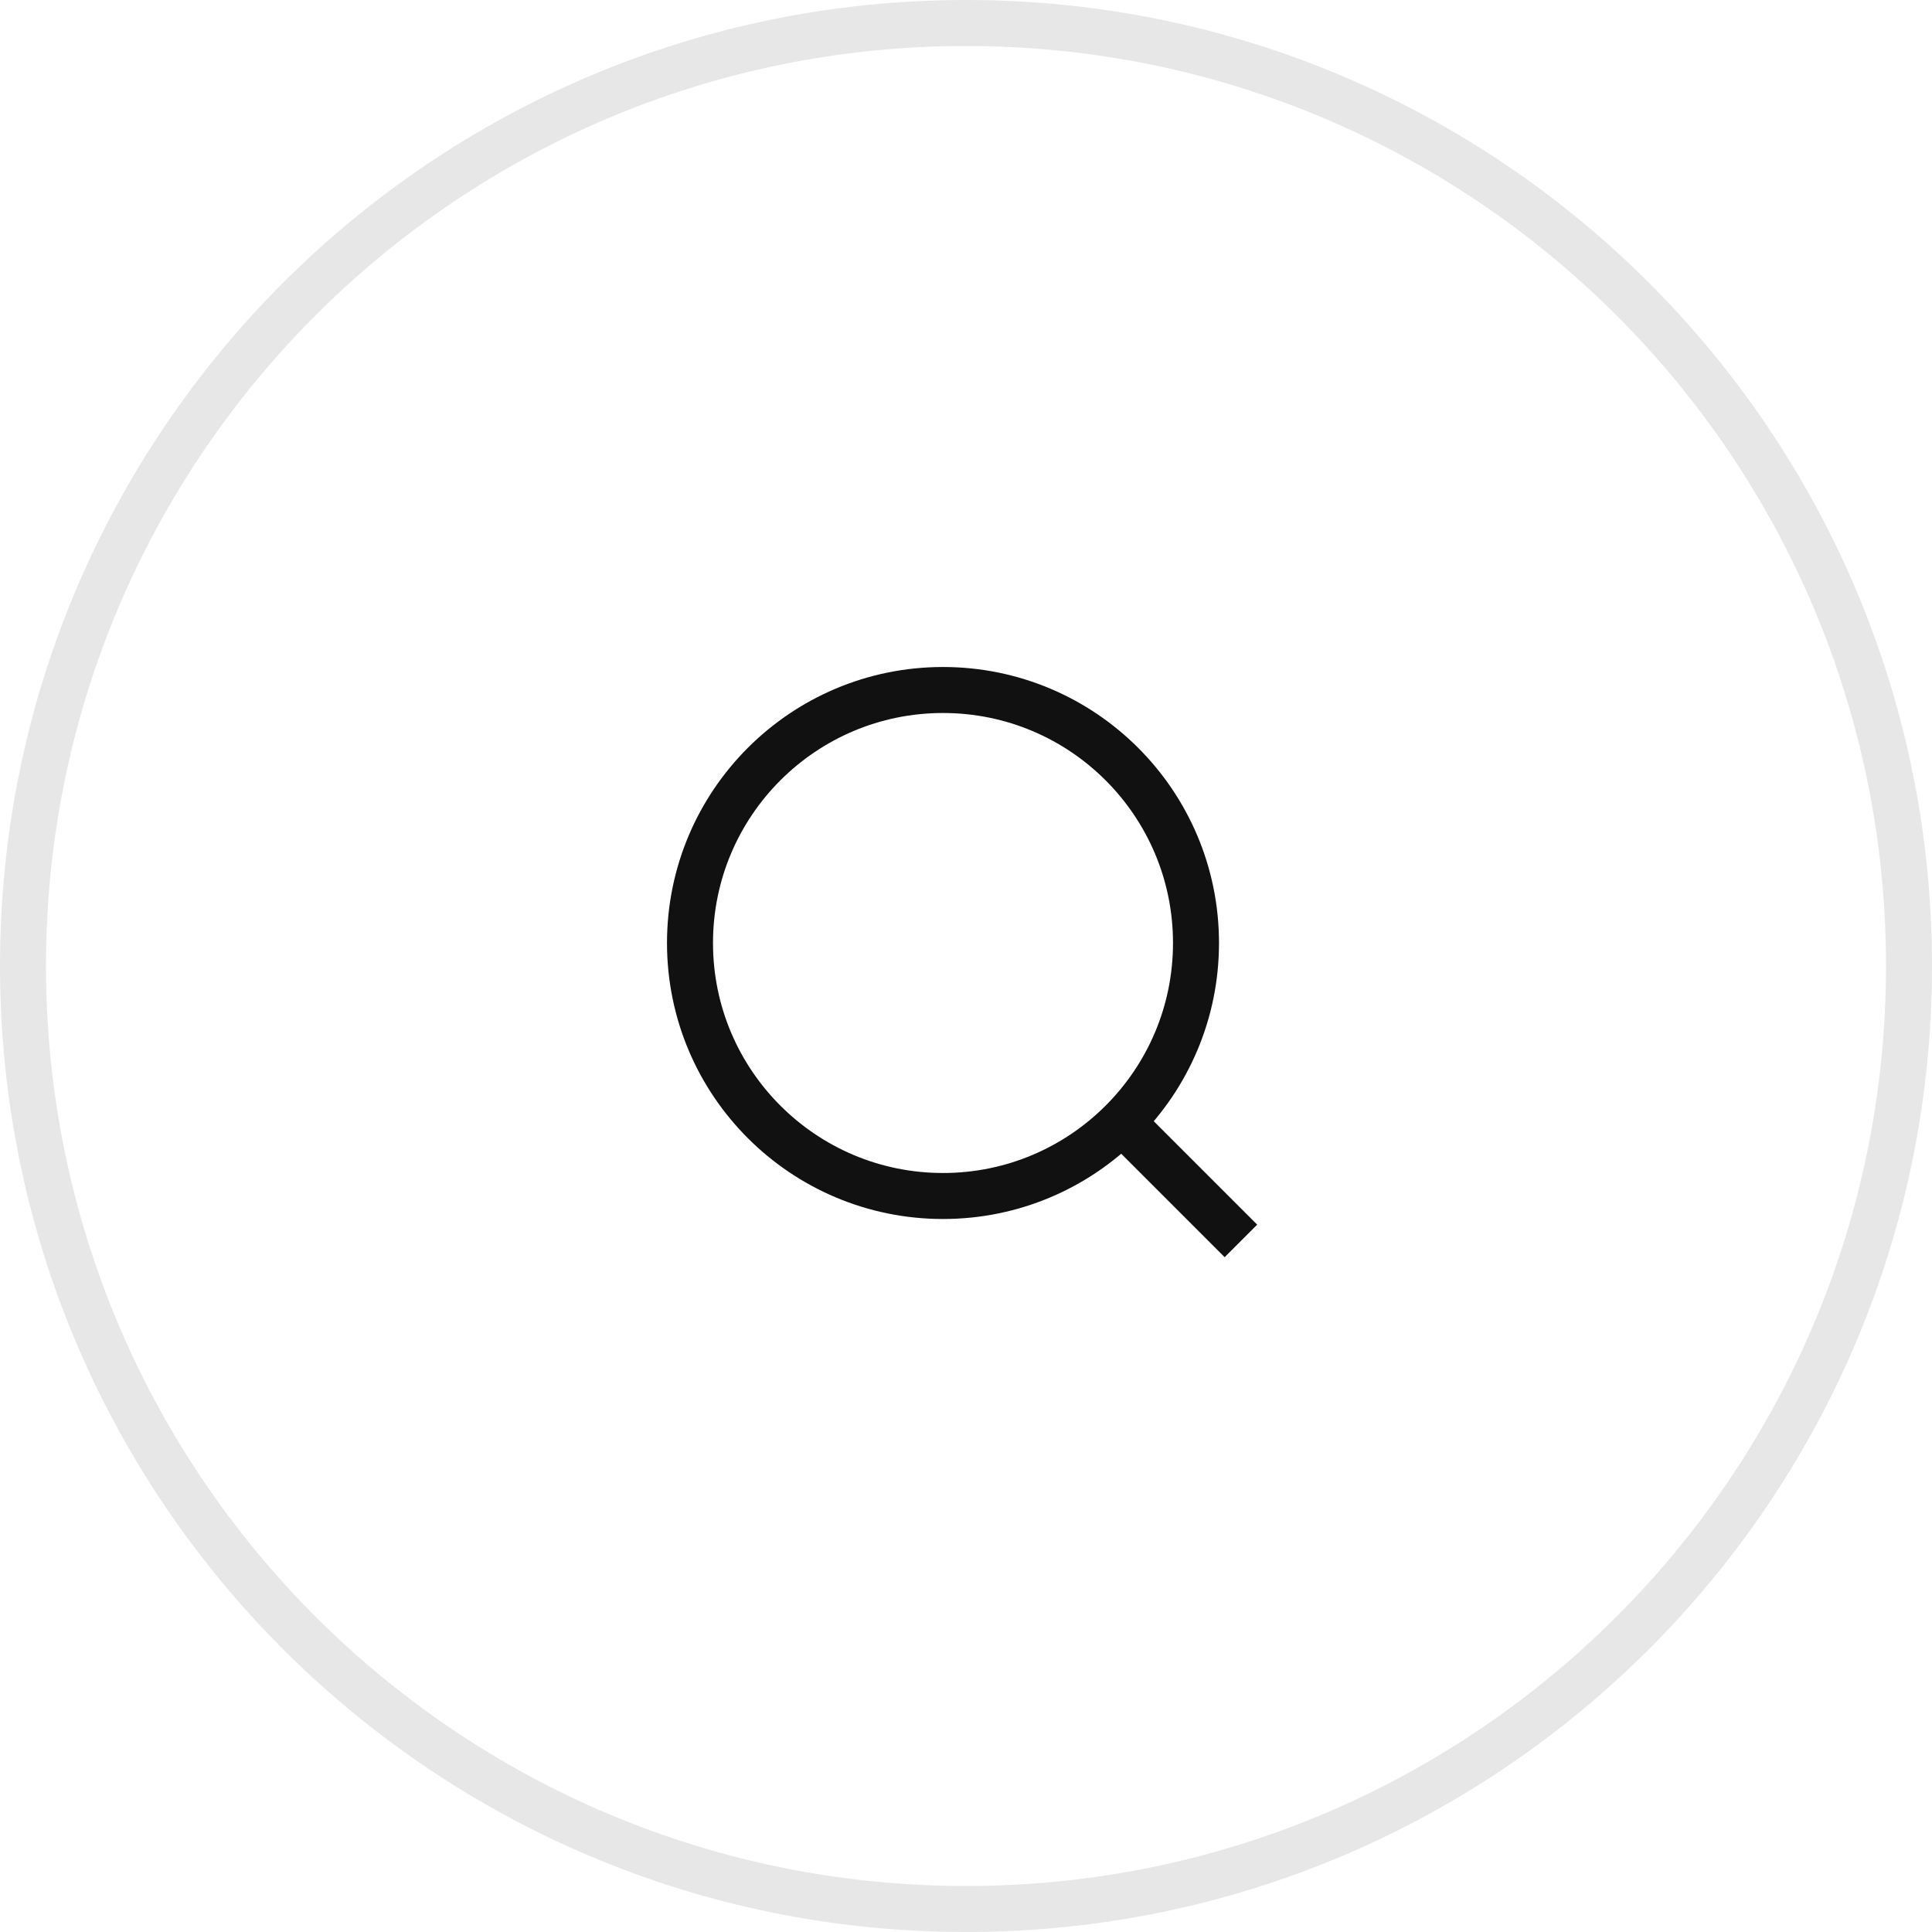 <?xml version="1.0" encoding="UTF-8"?>
<svg width="42px" height="42px" viewBox="0 0 42 42" version="1.1" xmlns="http://www.w3.org/2000/svg" xmlns:xlink="http://www.w3.org/1999/xlink">
    <!-- Generator: Sketch 58 (84663) - https://sketch.com -->
    <title>icn_search</title>
    <desc>Created with Sketch.</desc>
    <g id="Page-1" stroke="none" stroke-width="1" fill="none" fill-rule="evenodd">
        <g id="home-1.0" transform="translate(-1294, -50)">
            <g id="content" transform="translate(170, 46)">
                <g id="icons" transform="translate(1124, 4)">
                    <g id="icn_search">
                        <path d="M0.5,21 C0.5,32.323 9.677,41.5 21,41.5 C32.323,41.5 41.5,32.323 41.5,21 C41.5,9.677 32.323,0.5 21,0.5 C9.677,0.5 0.5,9.677 0.5,21 Z" id="Rectangle-5" stroke="#E7E7E7"></path>
                        <g id="search" transform="translate(15, 15)" stroke="#111111">
                            <circle id="Oval-2" cx="5.5" cy="5.5" r="5.5"></circle>
                            <path d="M9.5,9.5 L11.623,11.623" id="Line" stroke-linecap="square"></path>
                        </g>
                    </g>
                </g>
            </g>
        </g>
    </g>
</svg>